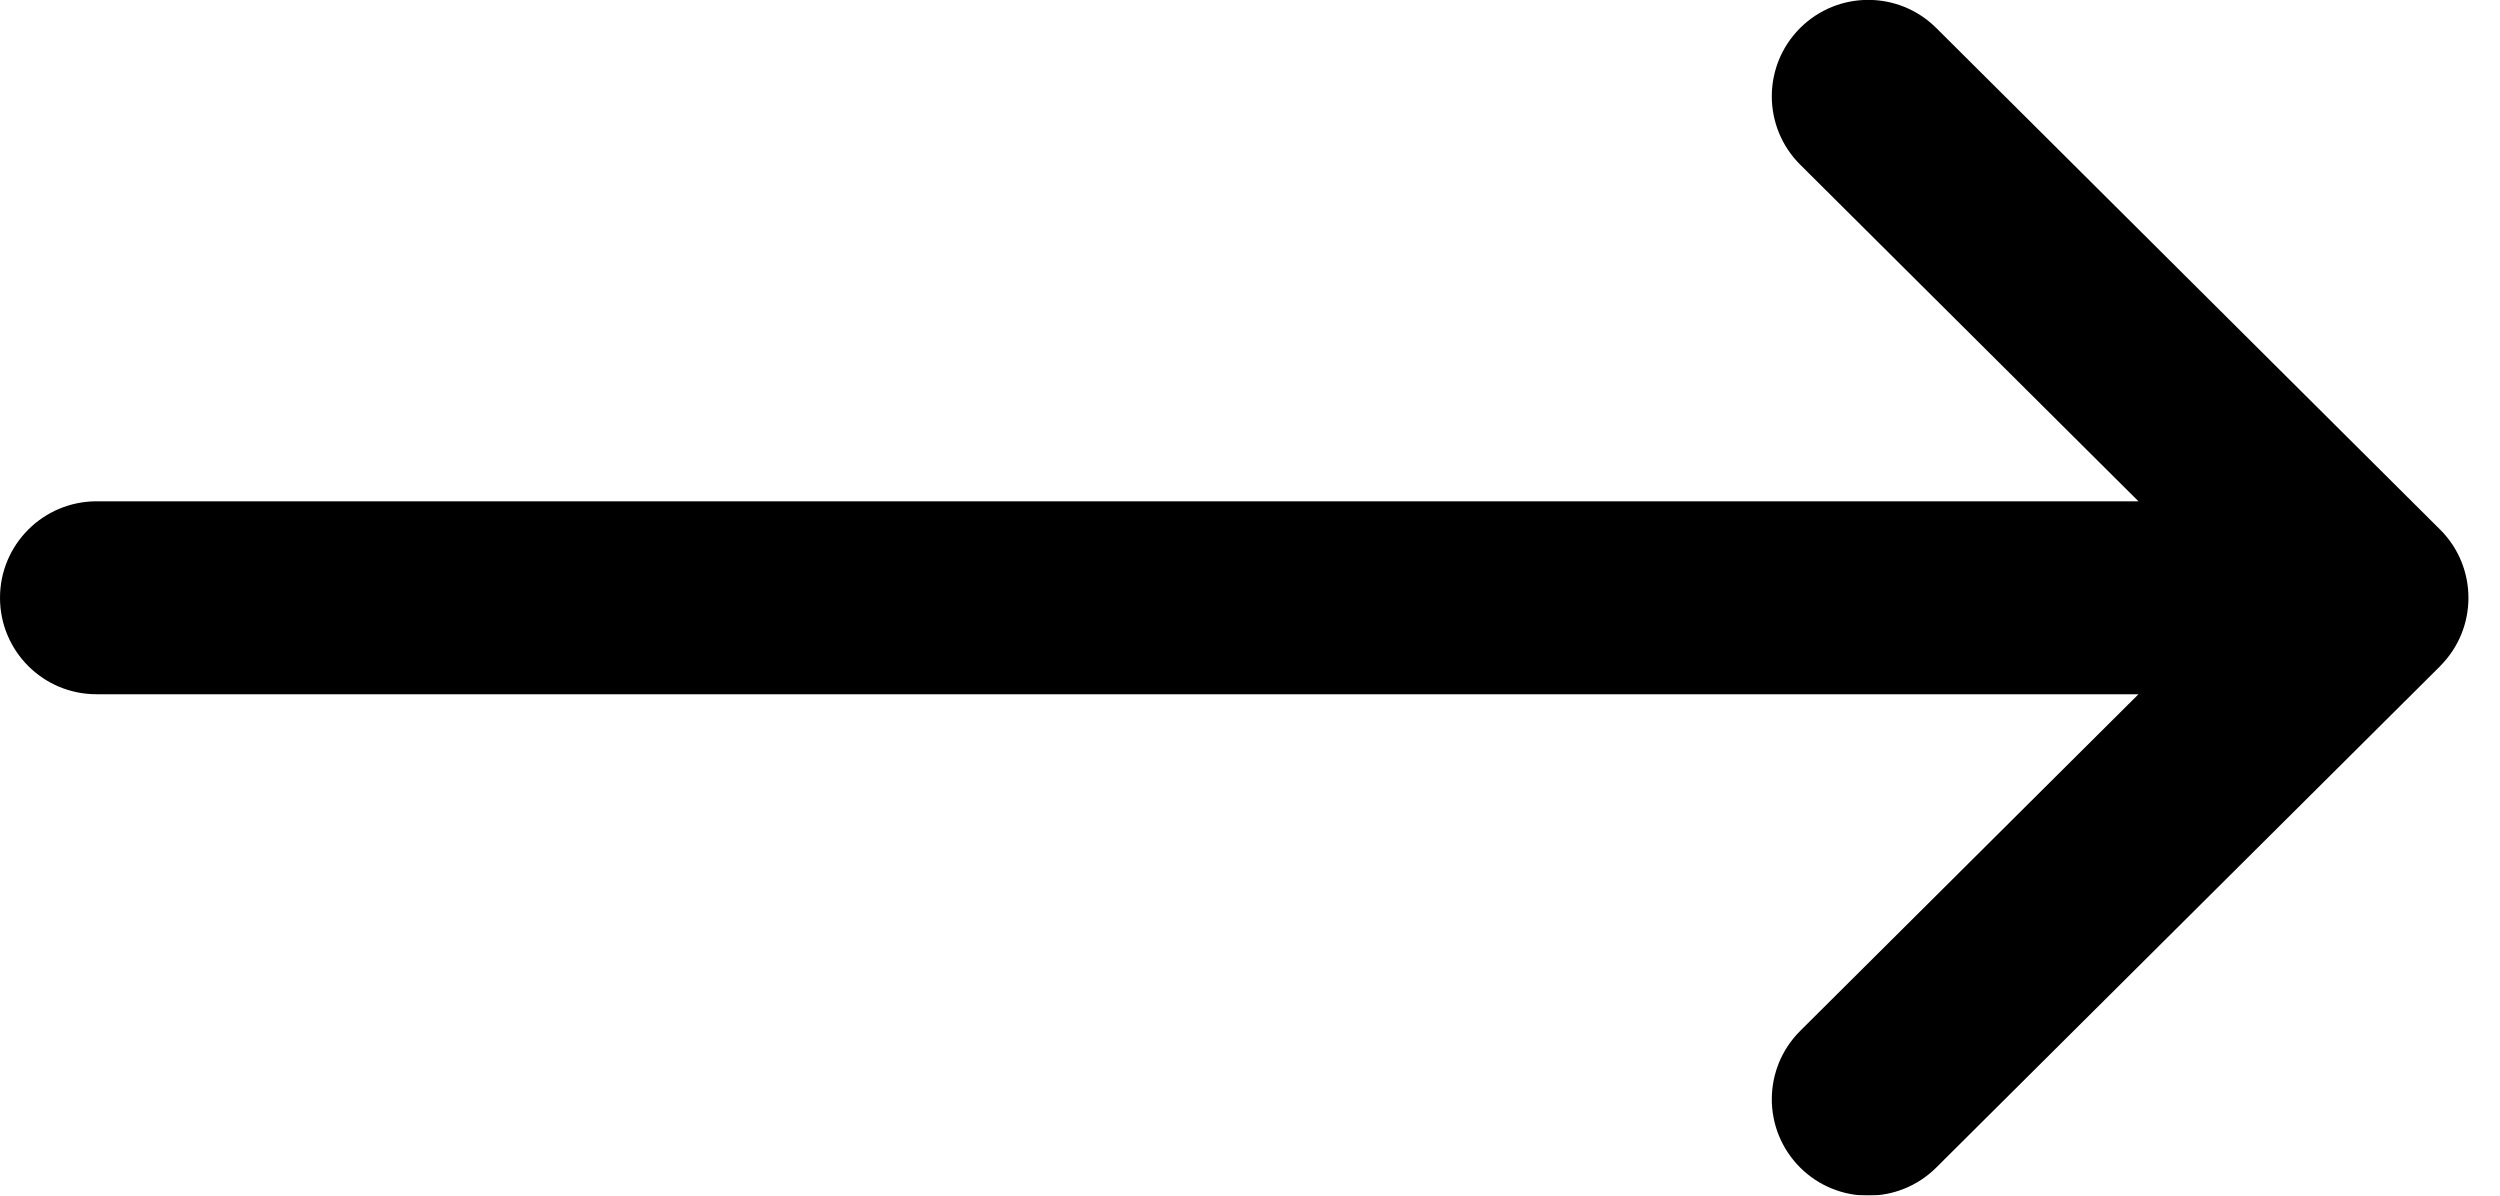 <svg xmlns="http://www.w3.org/2000/svg" width="23" height="11" viewBox="0 0 23 11">
    <defs>
        <filter id="s6dfudb80a">
            <feColorMatrix in="SourceGraphic" values="0 0 0 0 1 0 0 0 0 1 0 0 0 0 1 0 0 0 1 0"/>
        </filter>
        <filter id="7slidwelcb">
            <feColorMatrix in="SourceGraphic" values="0 0 0 0 1 0 0 0 0 1 0 0 0 0 1 0 0 0 1 0"/>
        </filter>
    </defs>
    <g fill="none" fill-rule="evenodd">
        <g>
            <g filter="url(#s6dfudb80a)" transform="translate(-513 -518) translate(360 500)">
                <g filter="url(#7slidwelcb)" transform="translate(33 13)">
                    <g>
                        <path fill="#000" fill-rule="nonzero" d="M22.45 4.872h-.001L17.813.257c-.347-.345-.908-.344-1.254.003-.346.348-.344.91.003 1.255l3.112 3.097H.887C.397 4.613 0 5.01 0 5.5s.397.887.887.887h18.787l-3.112 3.097c-.347.346-.349.907-.003 1.255.346.347.907.348 1.254.003l4.636-4.613v-.001c.348-.347.347-.91 0-1.256z" transform="translate(120 5)"/>
                    </g>
                </g>
            </g>
        </g>
    </g>
</svg>